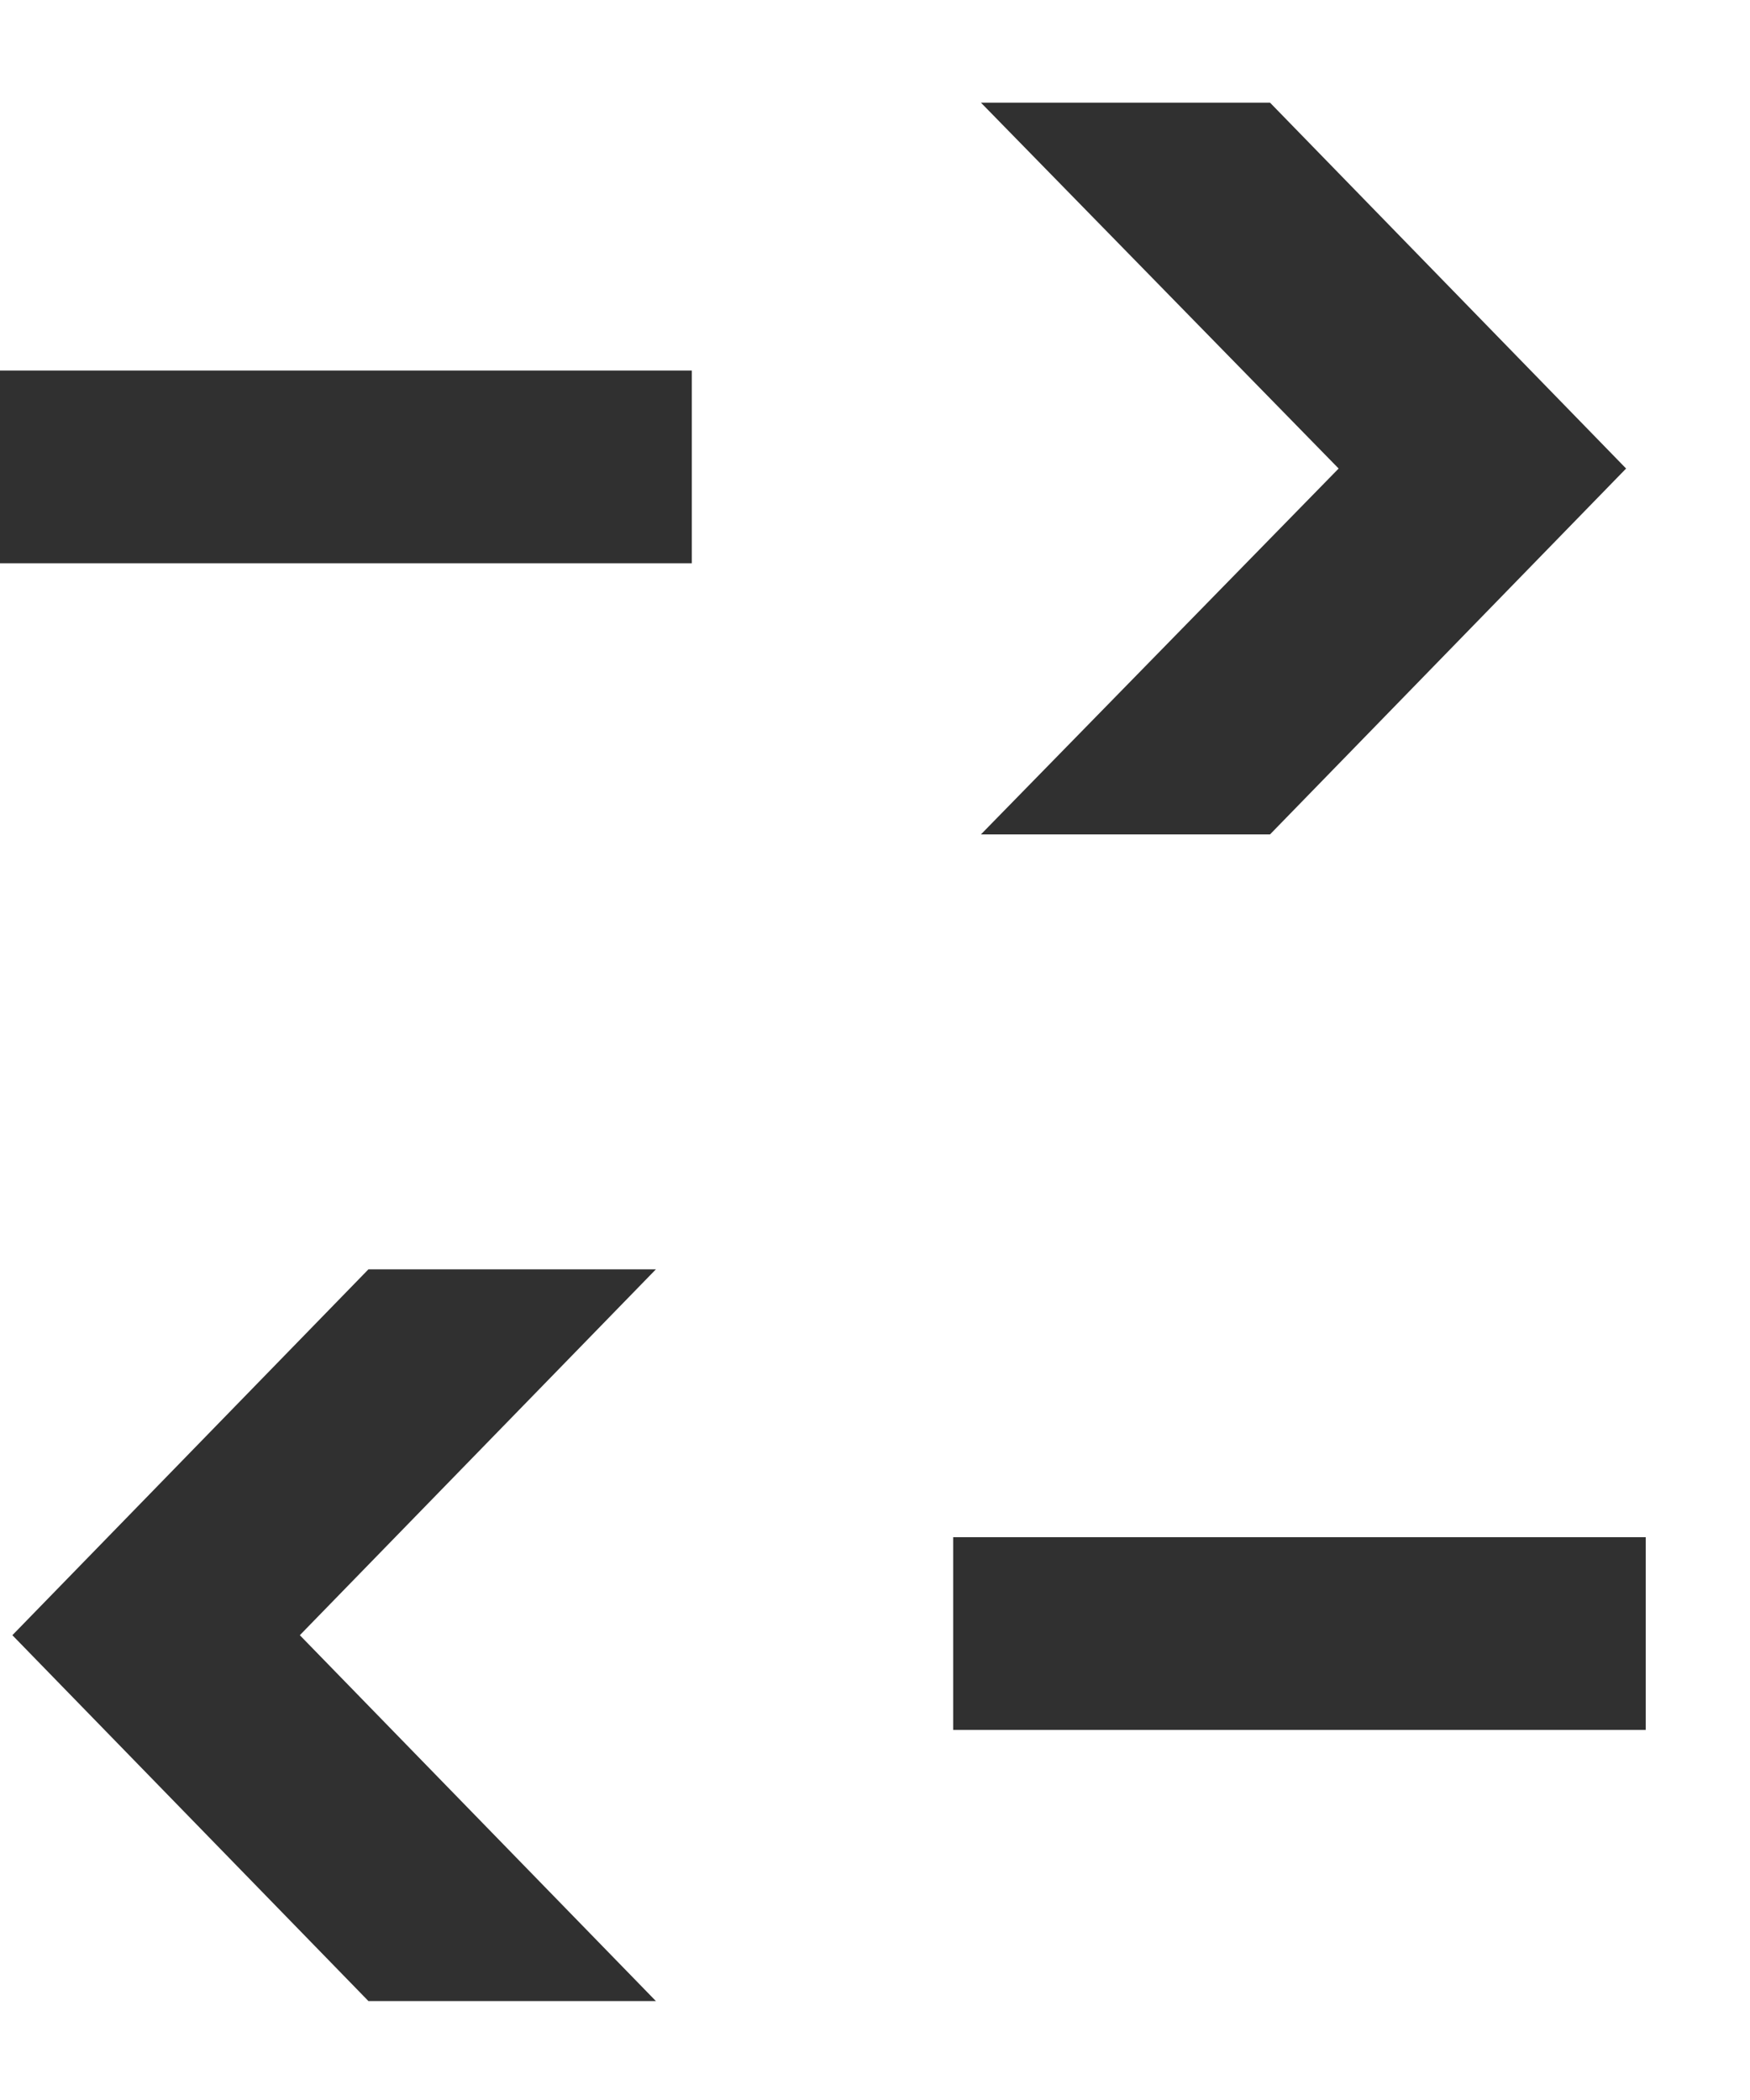 <svg width="15" height="18" viewBox="0 0 15 18" fill="none" xmlns="http://www.w3.org/2000/svg">
<path d="M5.93 3.176V4.828H-0.006V3.176H5.93ZM8.408 0.88H10.886L13.938 4.016L10.886 7.152H8.408L11.474 4.016L8.408 0.88ZM3.158 17.152L0.106 14.016L3.158 10.88H5.622L2.57 14.016L5.622 17.152H3.158ZM14.106 13.176V14.828H8.17V13.176H14.106Z" fill="#303030"/>
</svg>
